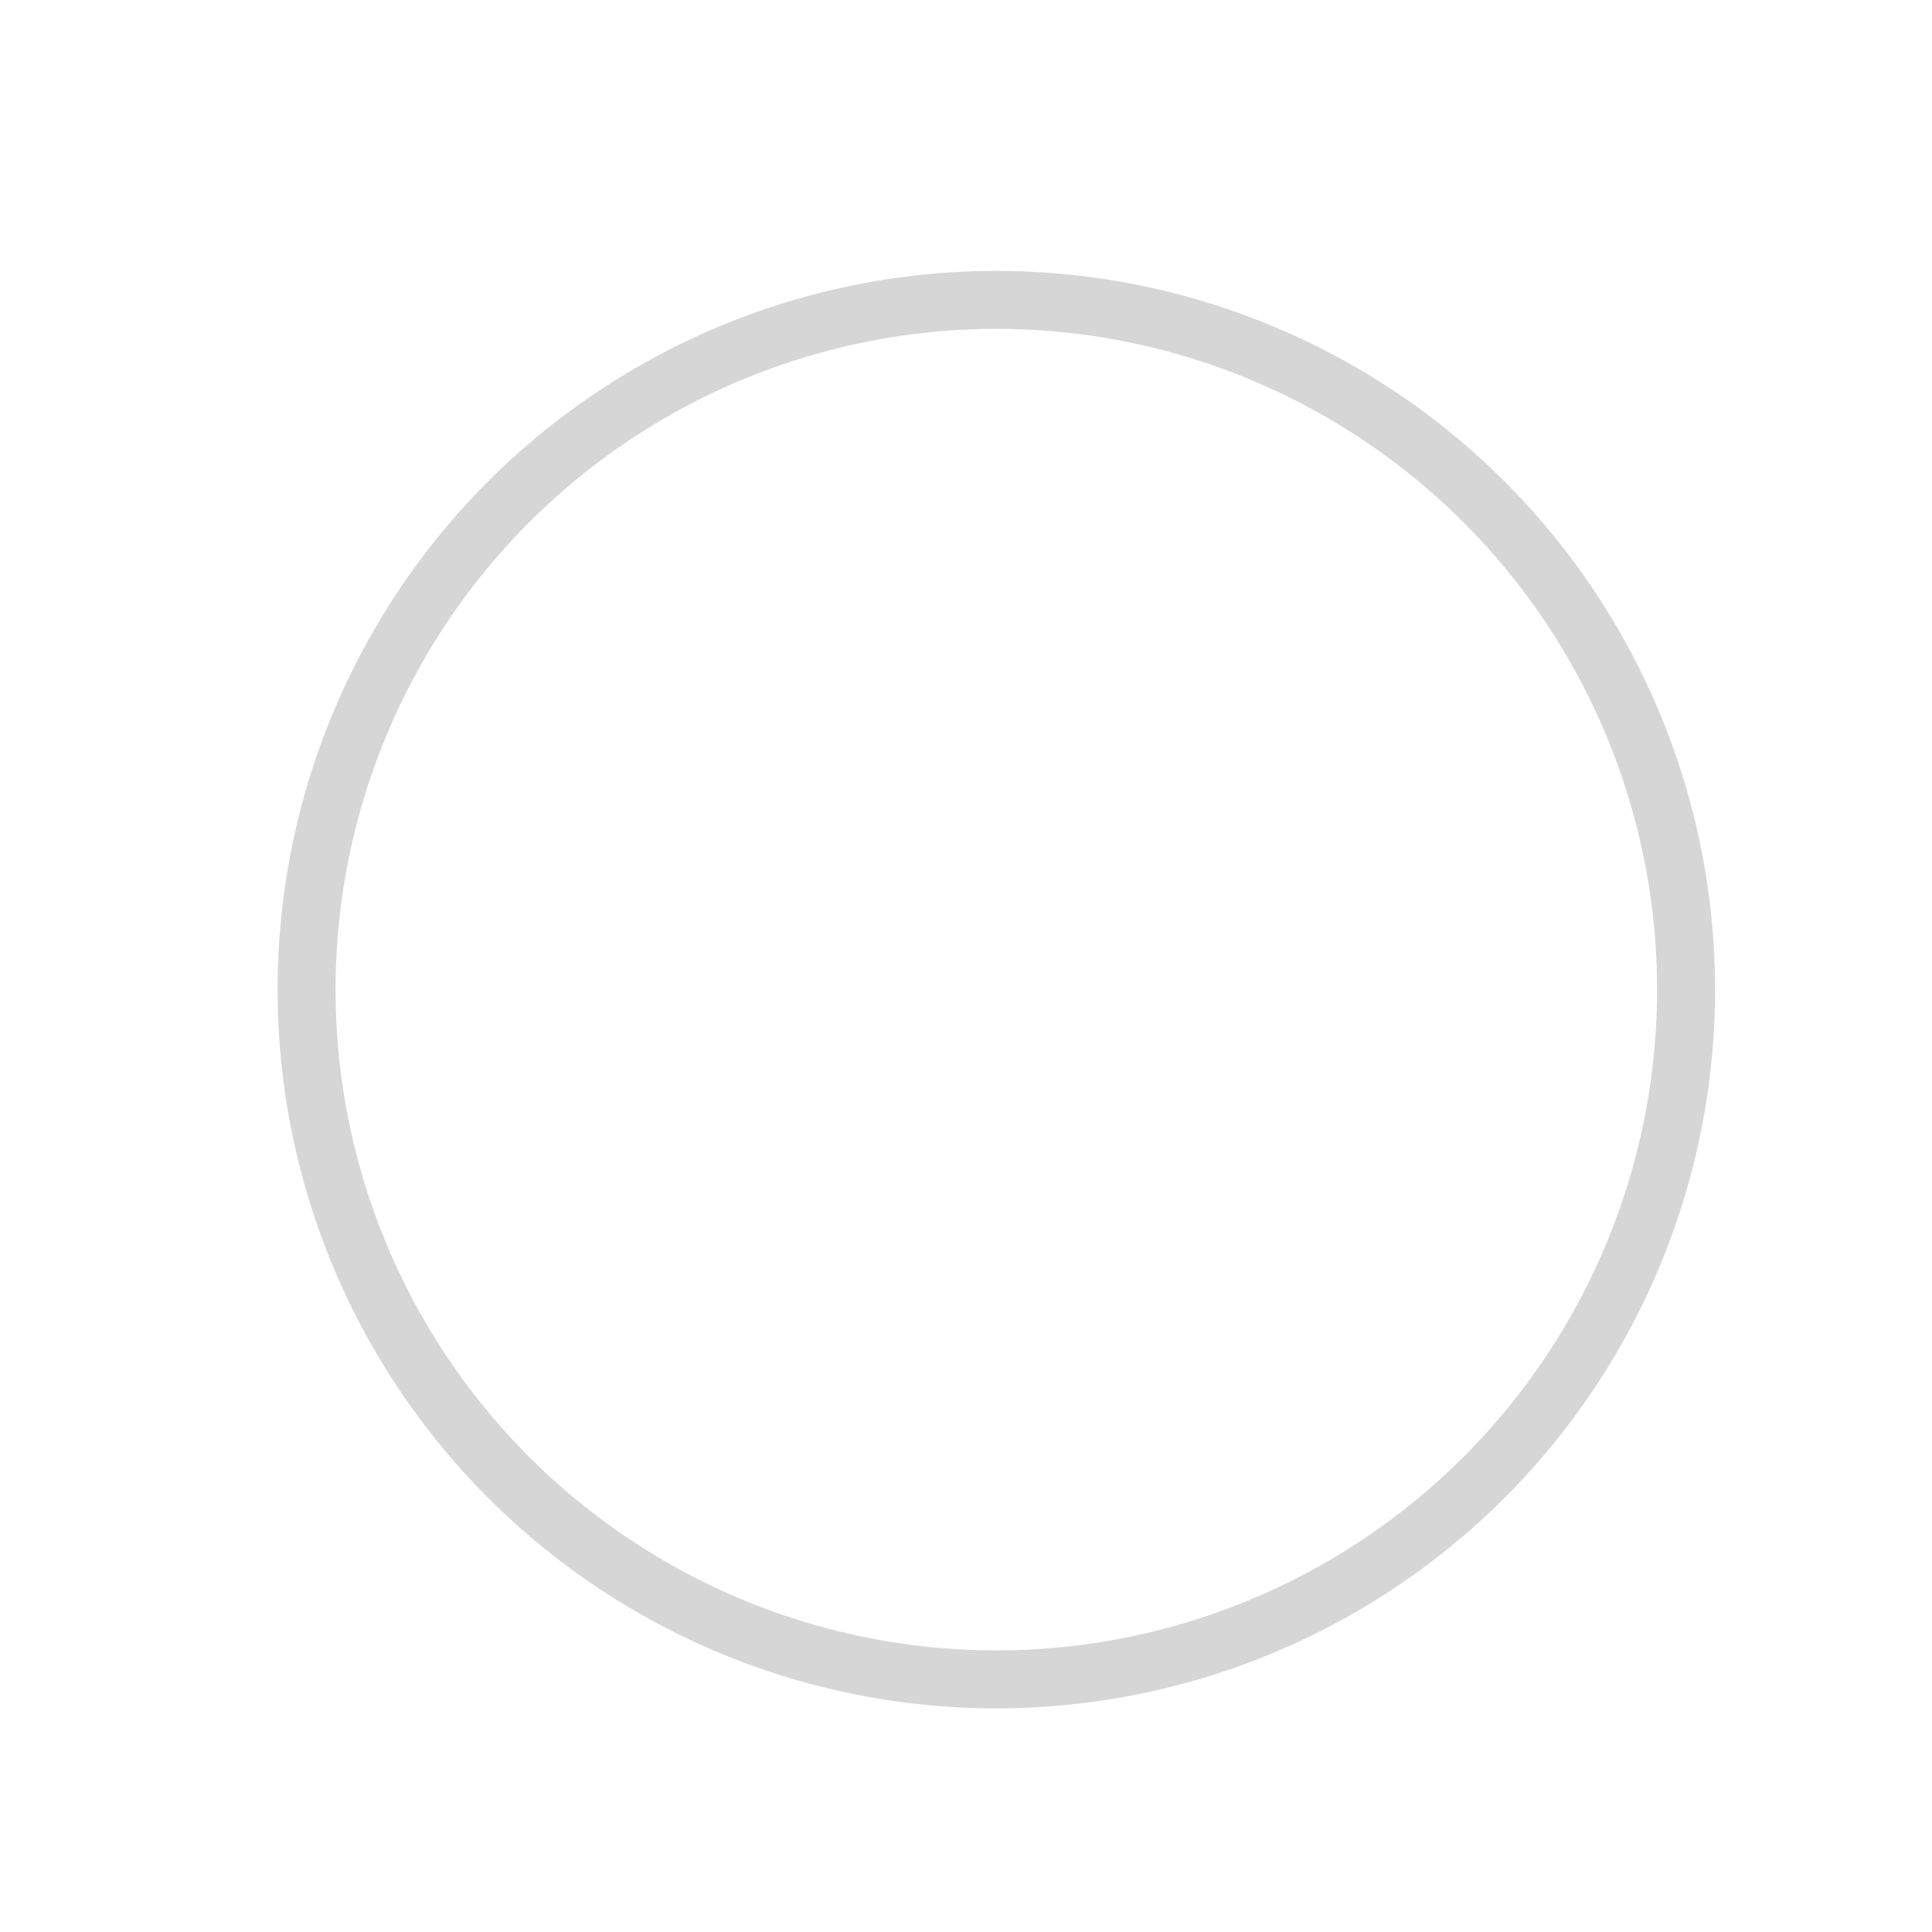 <?xml version="1.0" encoding="UTF-8" standalone="no"?>
<!-- Created with Inkscape (http://www.inkscape.org/) -->

<svg
   xmlns:dc="http://purl.org/dc/elements/1.1/"
   xmlns:cc="http://creativecommons.org/ns#"
   xmlns:rdf="http://www.w3.org/1999/02/22-rdf-syntax-ns#"
   xmlns:svg="http://www.w3.org/2000/svg"
   xmlns="http://www.w3.org/2000/svg"
   xmlns:sodipodi="http://sodipodi.sourceforge.net/DTD/sodipodi-0.dtd"
   xmlns:inkscape="http://www.inkscape.org/namespaces/inkscape"
   width="100"
   height="100"
   viewBox="0 0 26.458 26.458"
   version="1.1"
   id="svg1376"
   inkscape:export-filename="C:\Users\Ethan\bitmap.png"
   inkscape:export-xdpi="96"
   inkscape:export-ydpi="96"
   inkscape:version="0.92.4 (5da689c313, 2019-01-14)"
   sodipodi:docname="PlayerSelector.svg">
  <defs
     id="defs1370">
    <filter
       style="color-interpolation-filters:sRGB;"
       inkscape:label="Drop Shadow"
       id="filter3457"
       x="-0.2"
       y="-0.2"
       width="1.4"
       height="1.4">
      <feFlood
         flood-opacity="0.498"
         flood-color="rgb(0,0,0)"
         result="flood"
         id="feFlood3447" />
      <feComposite
         in="flood"
         in2="SourceGraphic"
         operator="in"
         result="composite1"
         id="feComposite3449" />
      <feGaussianBlur
         in="composite1"
         stdDeviation="1.5"
         result="blur"
         id="feGaussianBlur3451" />
      <feOffset
         dx="0.5"
         dy="0.5"
         result="offset"
         id="feOffset3453" />
      <feComposite
         in="SourceGraphic"
         in2="offset"
         operator="over"
         result="composite2"
         id="feComposite3455" />
    </filter>
  </defs>
  <sodipodi:namedview
     id="base"
     pagecolor="#ffffff"
     bordercolor="#666666"
     borderopacity="1.0"
     inkscape:pageopacity="0.0"
     inkscape:pageshadow="2"
     inkscape:zoom="1"
     inkscape:cx="-64.285714"
     inkscape:cy="97.142857"
     inkscape:document-units="px"
     inkscape:current-layer="layer1"
     showgrid="false"
     units="px"
     inkscape:window-width="1920"
     inkscape:window-height="1017"
     inkscape:window-x="-8"
     inkscape:window-y="-8"
     inkscape:window-maximized="1" />
  <g
     inkscape:label="Layer 1"
     inkscape:groupmode="layer"
     id="layer1"
     transform="translate(0,-270.542)">
    <circle
       style="fill:#ffffff;fill-opacity:1;stroke:#d6d6d6;stroke-width:0.945;stroke-linecap:round;stroke-linejoin:round;stroke-miterlimit:4;stroke-dasharray:none;stroke-opacity:1;filter:url(#filter3457)"
       id="path1921"
       cx="13.229"
       cy="283.771"
       inkscape:export-xdpi="96"
       inkscape:export-ydpi="96"
       r="11.245"
       transform="matrix(0.84,0,0,0.84,2.112,45.307)" />
  </g>
</svg>
